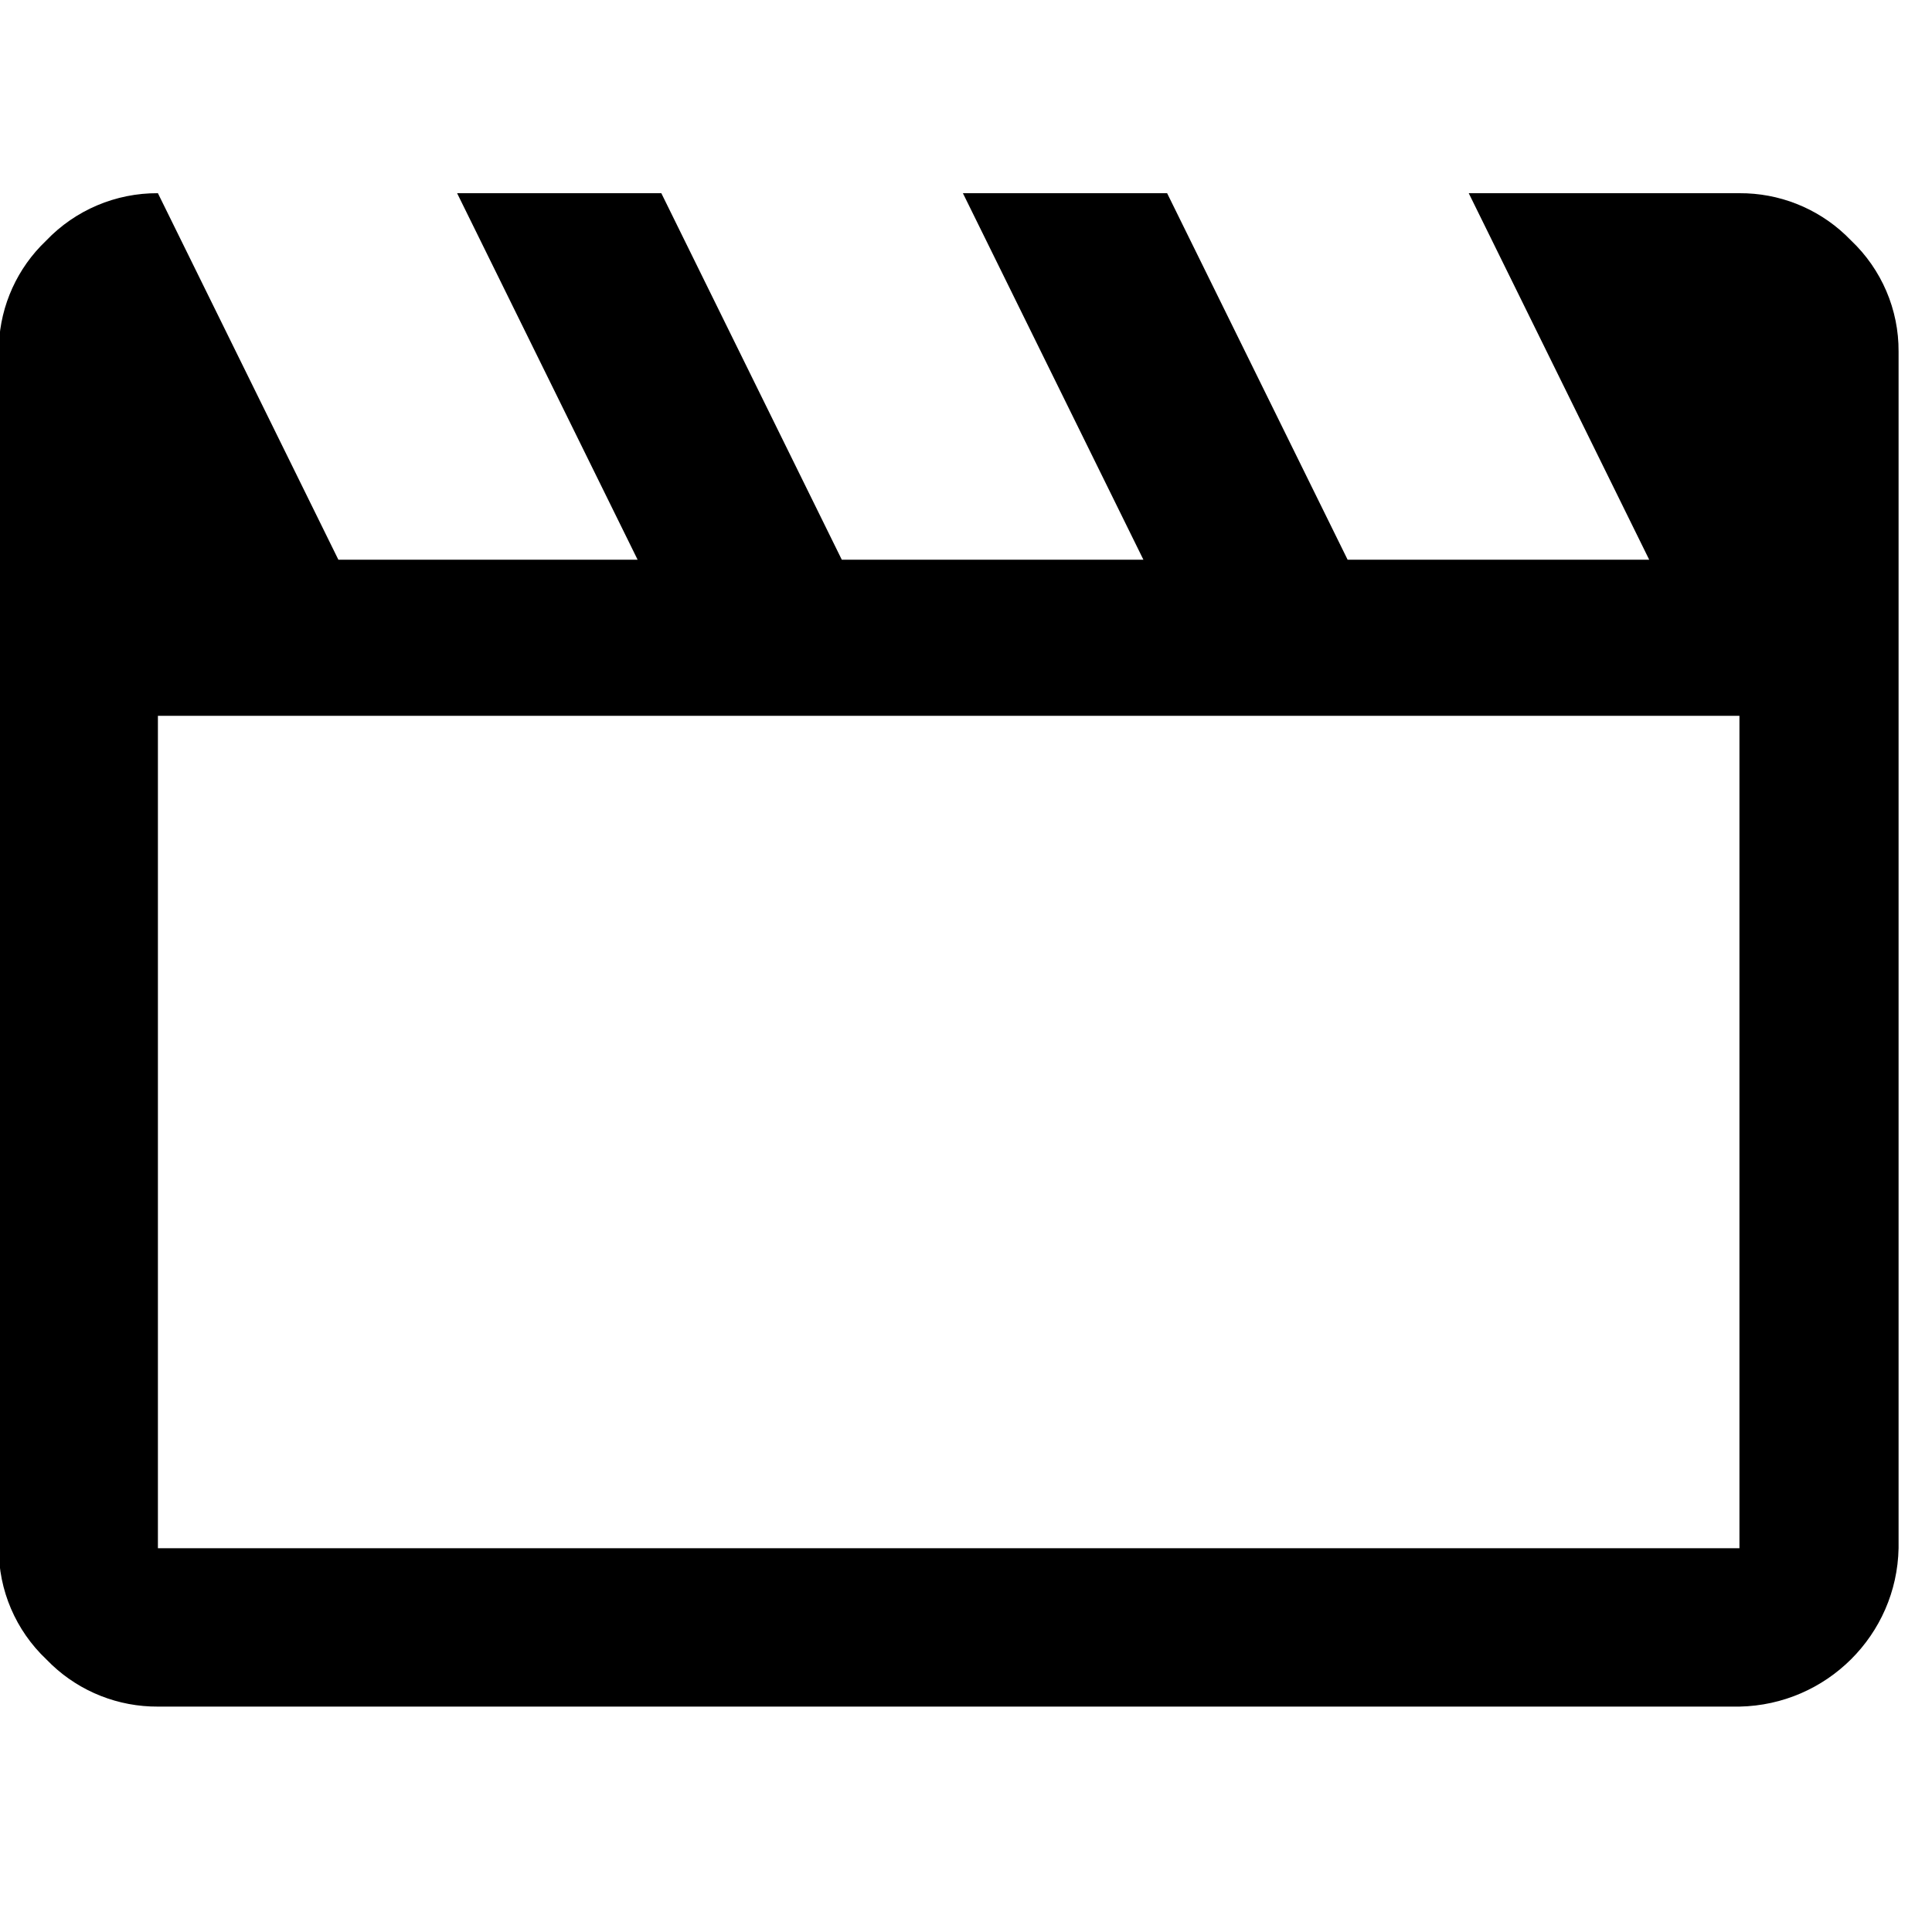 <?xml version="1.0" encoding="UTF-8"?>
<svg version="1.1" width="60px" height="60px" viewBox="0 0 60.0 60.0" xmlns="http://www.w3.org/2000/svg">
    <defs>
        <clipPath id="i0">
            <path d="M20.576,8.30273334e-05 L26.181,11.383 L35.548,11.383 L29.942,8.30273334e-05 L36.284,8.30273334e-05 L41.89,11.383 L51.256,11.383 L45.651,8.30273334e-05 L54.058,8.30273334e-05 C55.285,-0.007 56.464,0.459 57.35,1.296 L57.524,1.468 C58.473,2.366 59.008,3.615 59,4.919 L59,42.081 C58.946,44.776 56.765,46.947 54.058,47 L4.942,47 C3.715,47.007 2.536,46.541 1.65,45.704 L1.476,45.532 C0.527,44.634 -0.008,43.385 8.25033123e-05,42.081 L8.25033123e-05,4.919 C-0.007,3.697 0.462,2.523 1.303,1.641 L1.476,1.468 C2.379,0.524 3.633,-0.008 4.942,8.30273334e-05 L10.547,11.383 L19.84,11.383 L14.234,8.30273334e-05 L20.576,8.30273334e-05 Z M54.058,16.23 L4.942,16.23 L4.942,42.081 L54.058,42.081 L54.058,16.23 Z"></path>
        </clipPath>
    </defs>
    <g transform="translate(-0.038 6)">
        <g clip-path="url(#i0)">
            <polygon
                    points="-1.0653235e-15,2.22044605e-15 59,2.22044605e-15 59,47 -1.0653235e-15,47 -1.0653235e-15,2.22044605e-15"
                    stroke="none" ></polygon>
        </g>
    </g>
</svg>